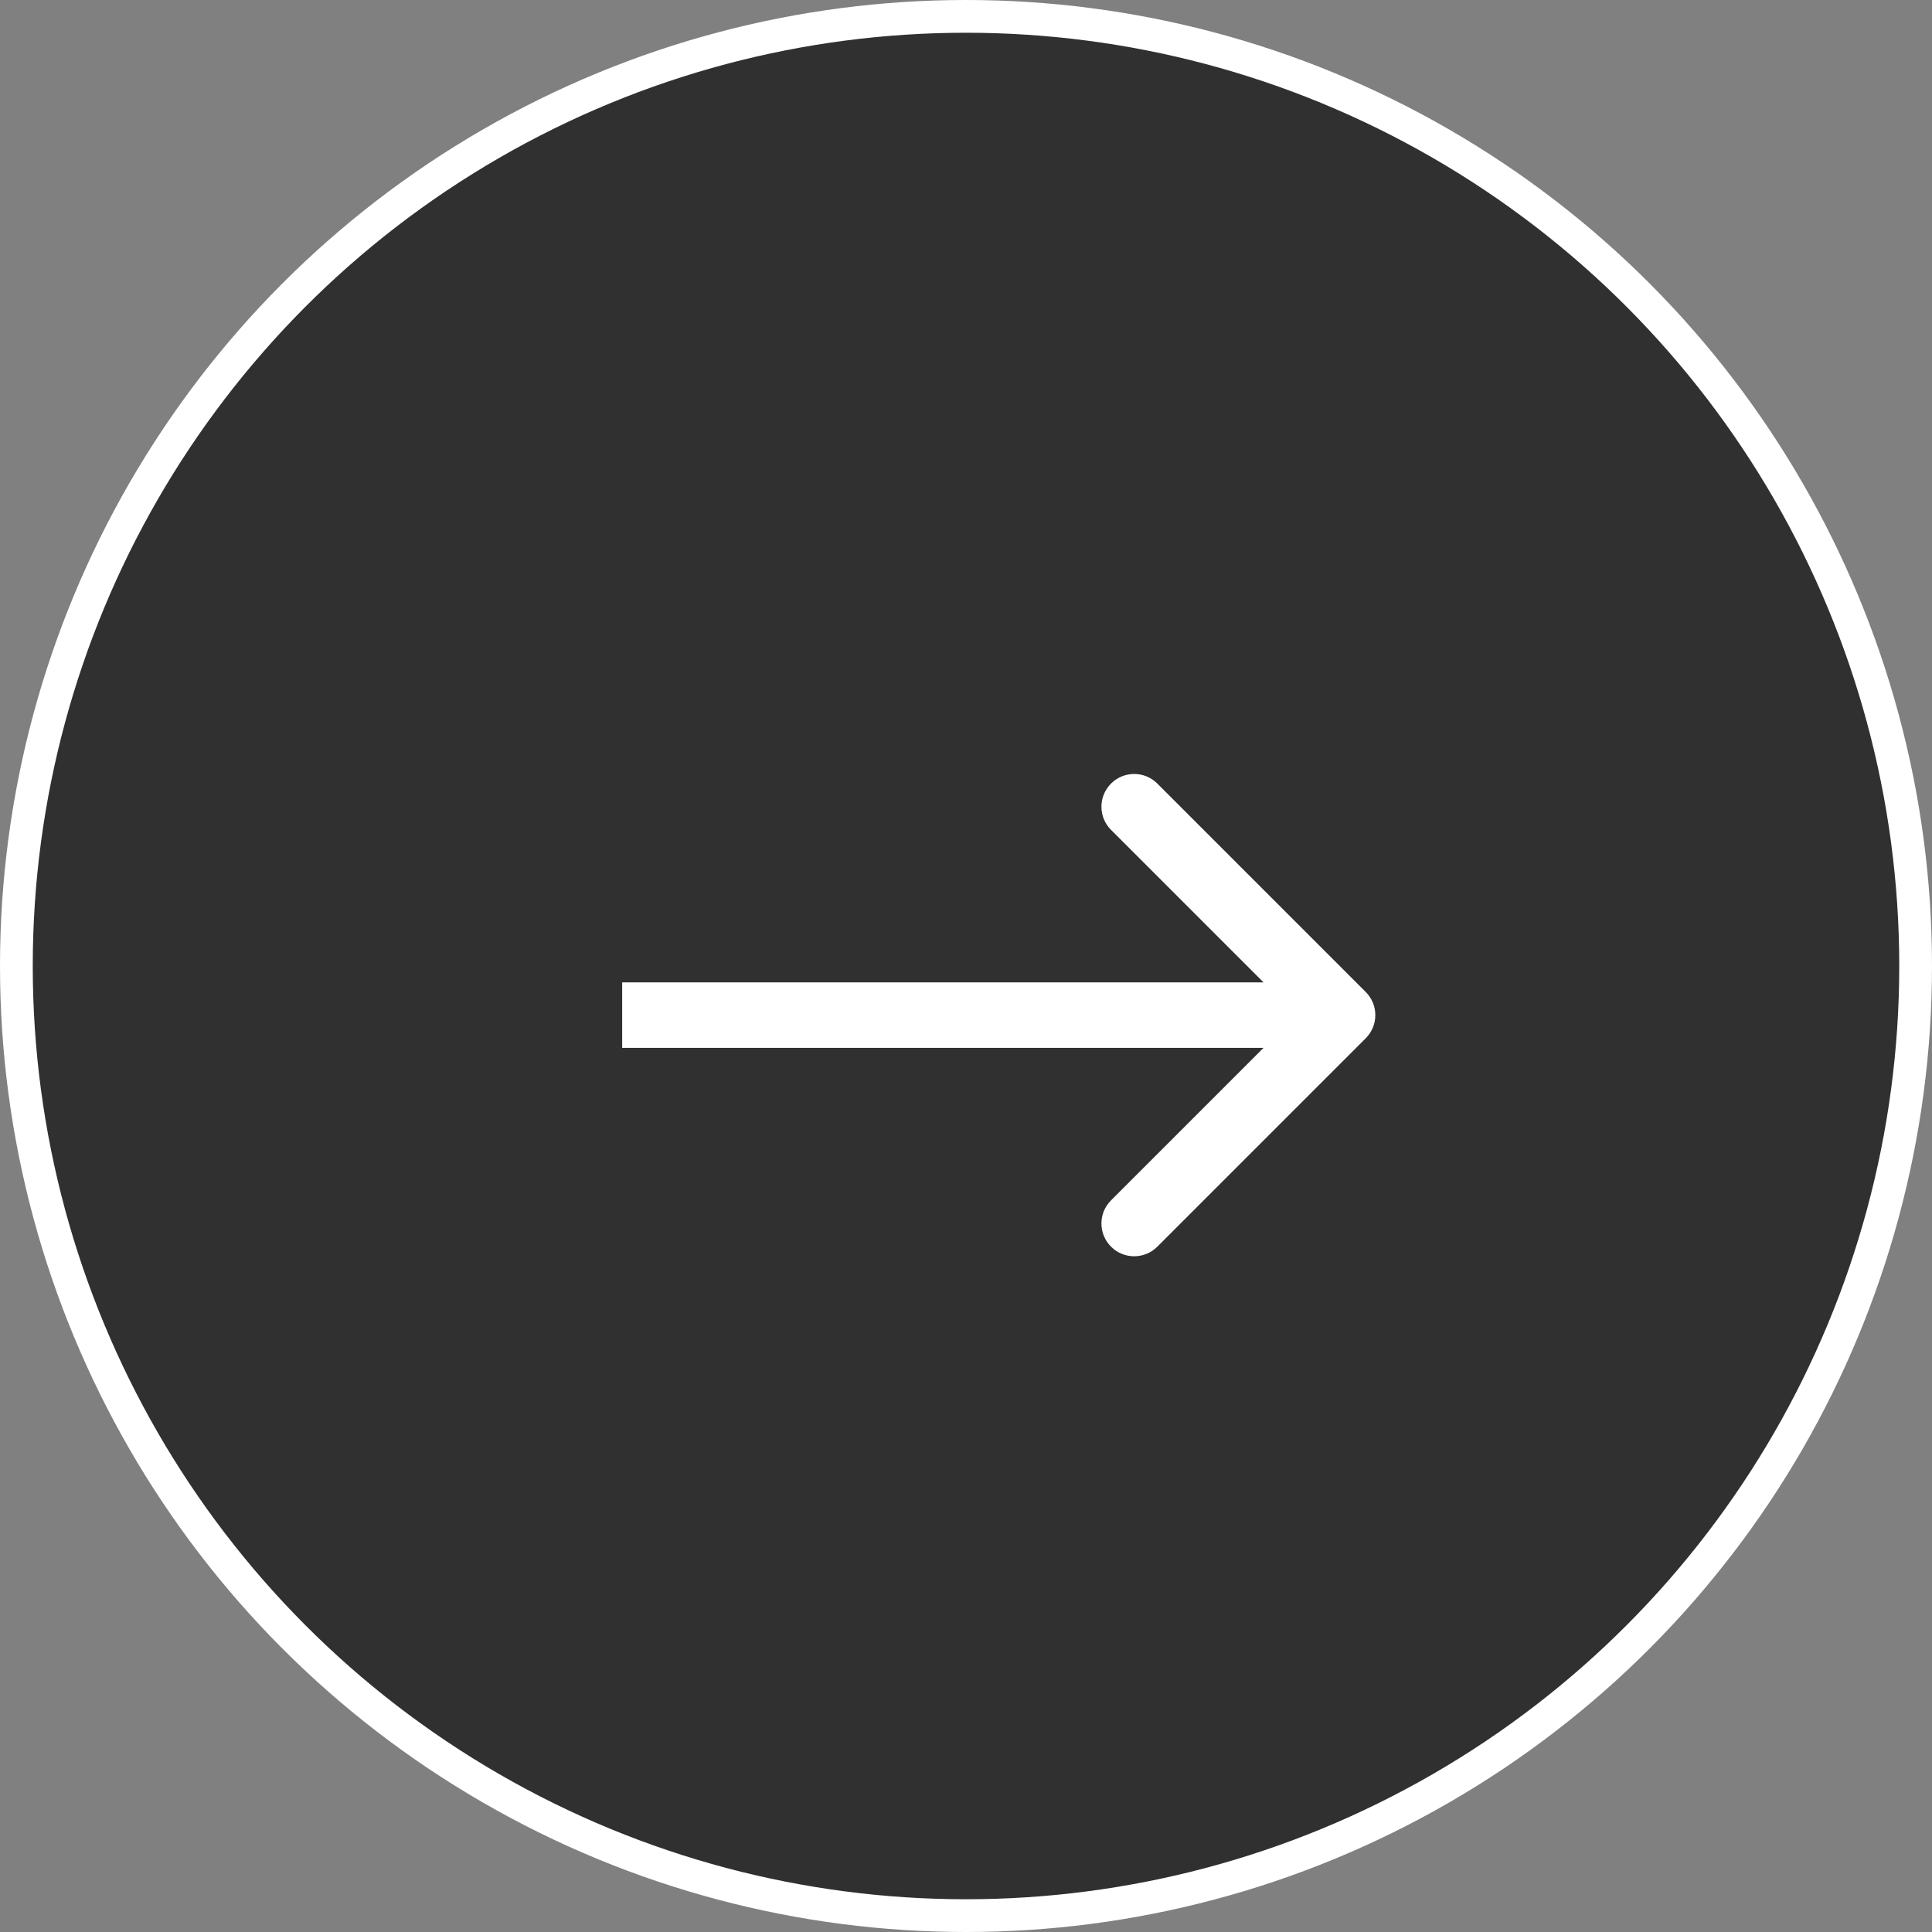 <svg width="59" height="59" viewBox="0 0 59 59" fill="none" xmlns="http://www.w3.org/2000/svg">
<rect x="0" y="0" width="59" height="59" fill="#808080" stroke="none"/>
<circle cx="29.5" cy="29.5" r="29" fill="#303030" stroke="white"/>
<path d="M41.707 31.707C42.098 31.317 42.098 30.683 41.707 30.293L35.343 23.929C34.953 23.538 34.319 23.538 33.929 23.929C33.538 24.32 33.538 24.953 33.929 25.343L39.586 31L33.929 36.657C33.538 37.047 33.538 37.681 33.929 38.071C34.319 38.462 34.953 38.462 35.343 38.071L41.707 31.707ZM19 32H41V30H19V32Z" fill="white"/>
</svg>
